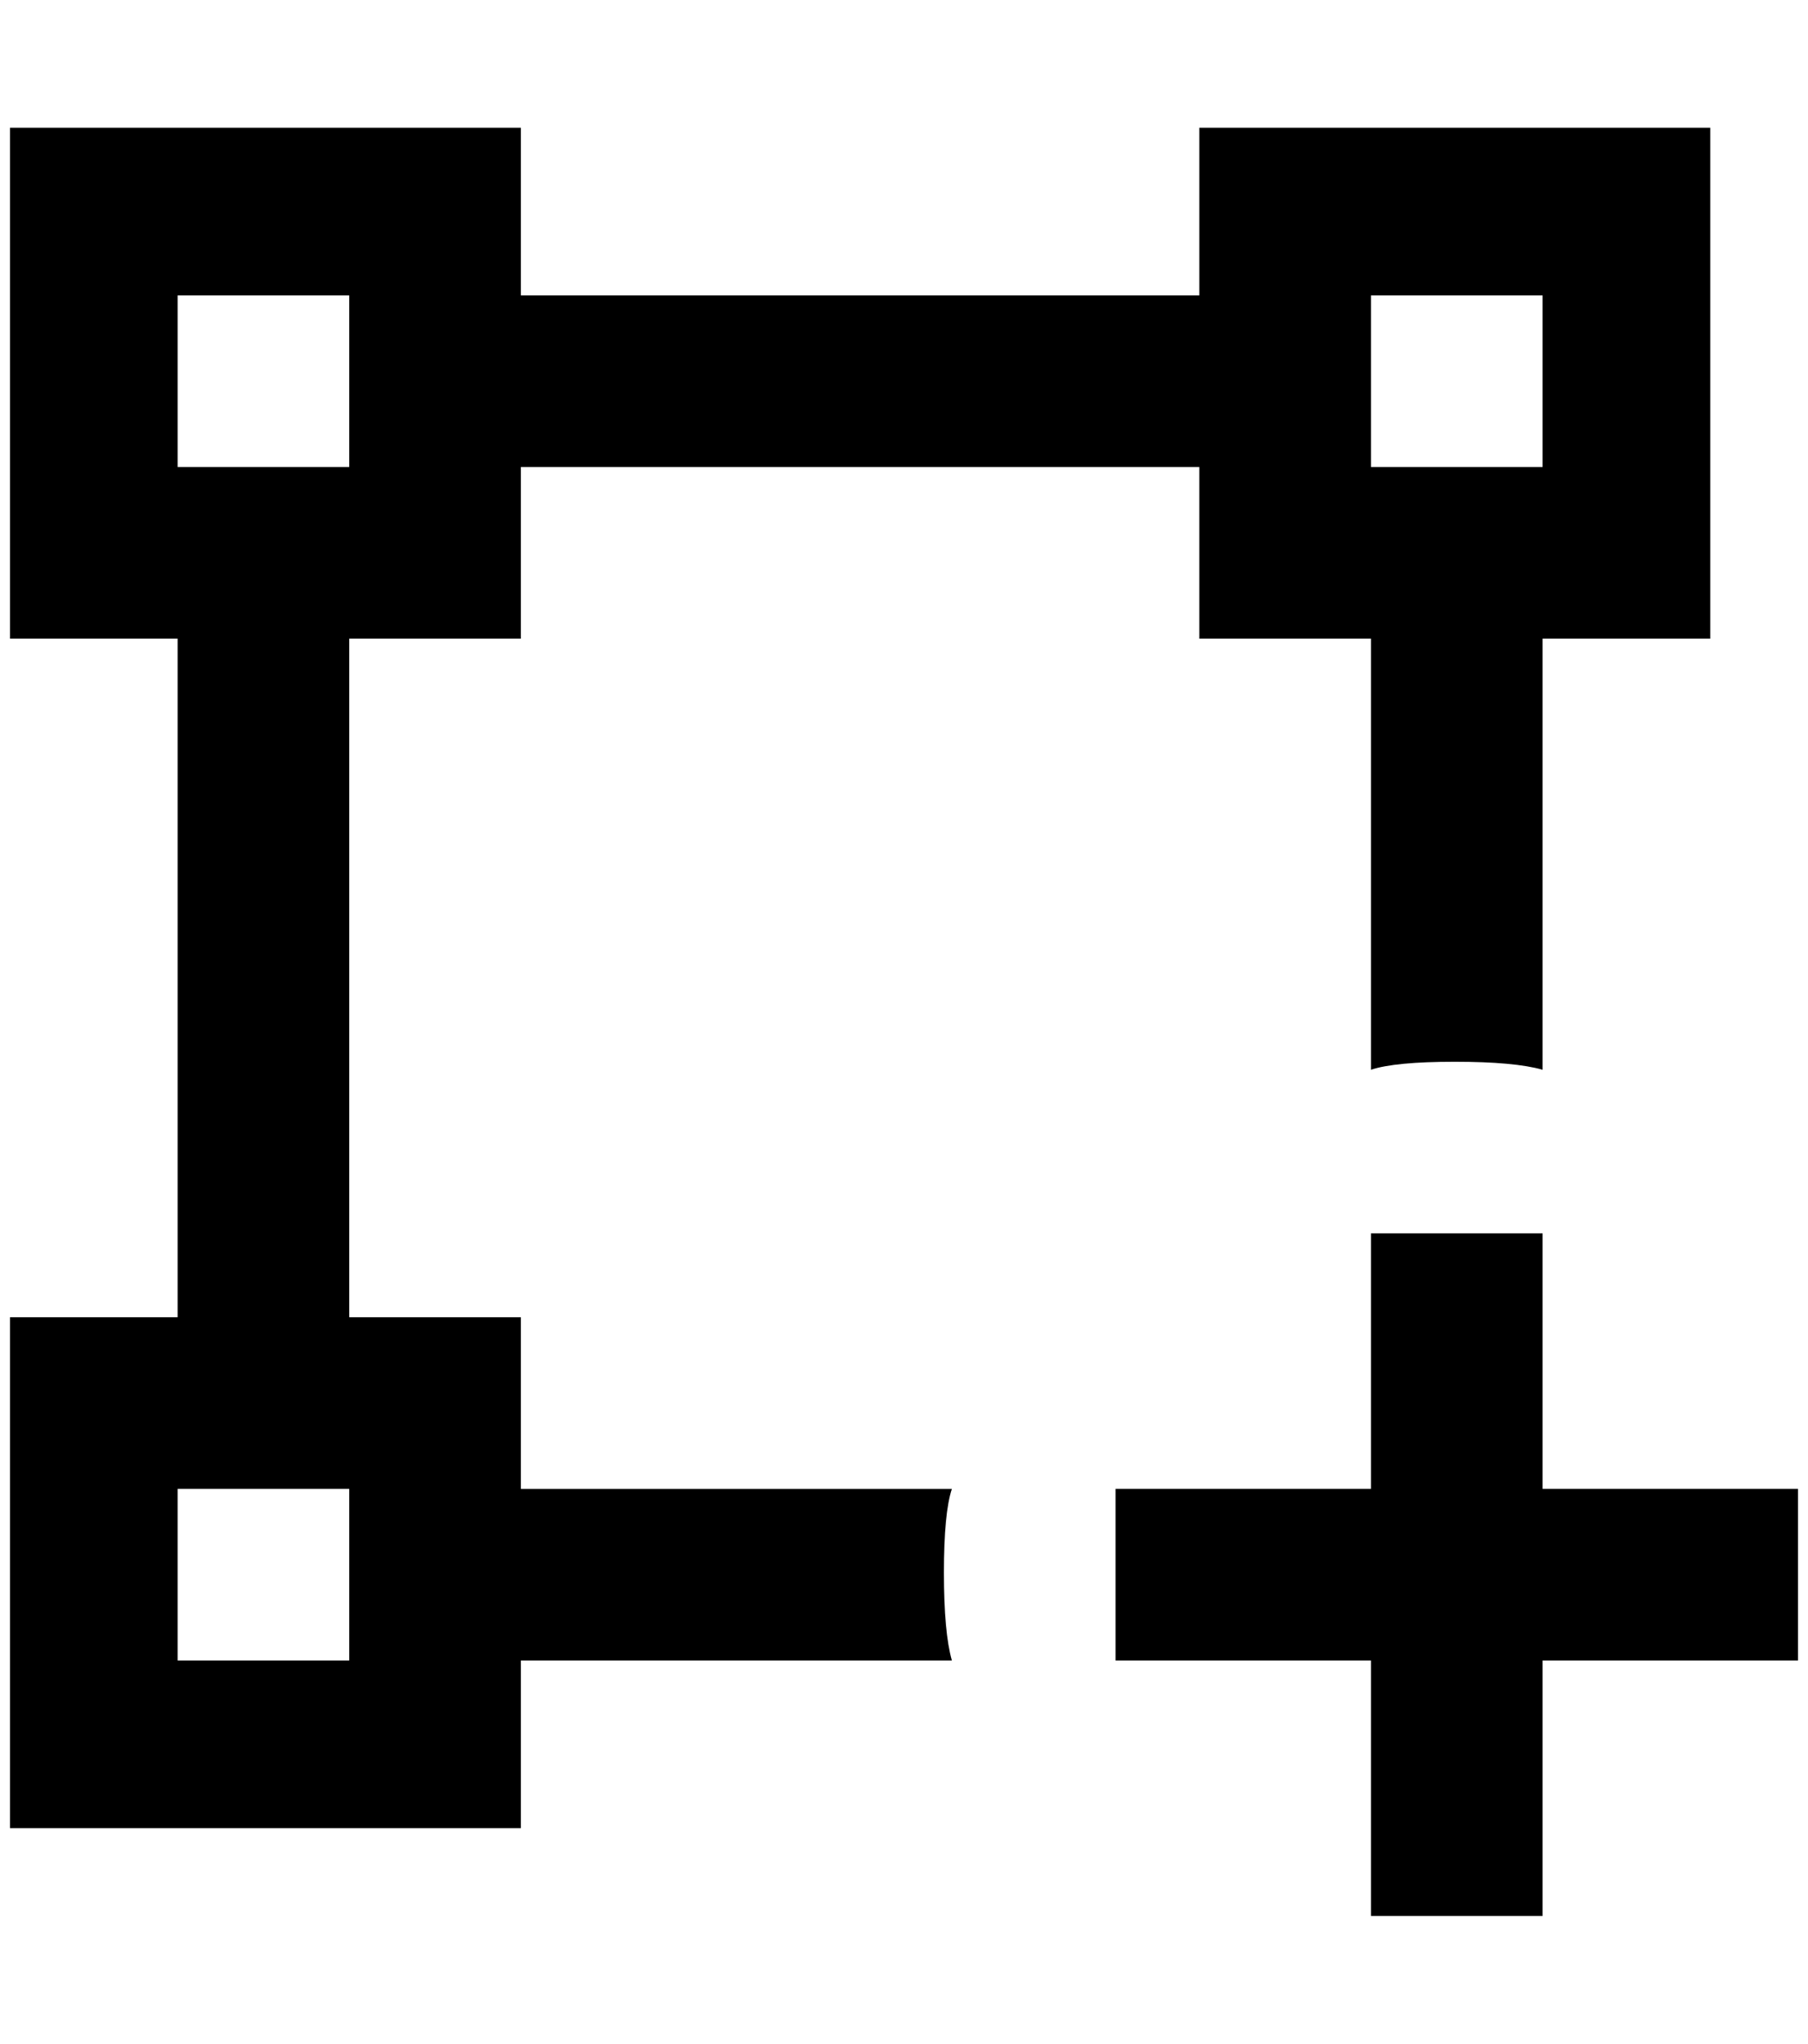 <?xml version="1.0" standalone="no"?>
<!DOCTYPE svg PUBLIC "-//W3C//DTD SVG 1.1//EN" "http://www.w3.org/Graphics/SVG/1.1/DTD/svg11.dtd" >
<svg xmlns="http://www.w3.org/2000/svg" xmlns:xlink="http://www.w3.org/1999/xlink" version="1.1" viewBox="-10 0 1812 2048">
   <path fill="currentColor"
d="M936 1576q0 -60 8 -84h-432v-172h-172v-680h172v-172h680v172h172v432q24 -8 84 -8t88 8v-432h168v-512h-512v168h-680v-168h-512v512h168v680h-168v512h512v-168h432q-8 -28 -8 -88zM1364 296h172v172h-172v-172zM168 296h172v172h-172v-172zM340 1664h-172v-172h172
v172zM1536 1236v256h256v172h-256v256h-172v-256h-256v-172h256v-256h172z" />
</svg>
